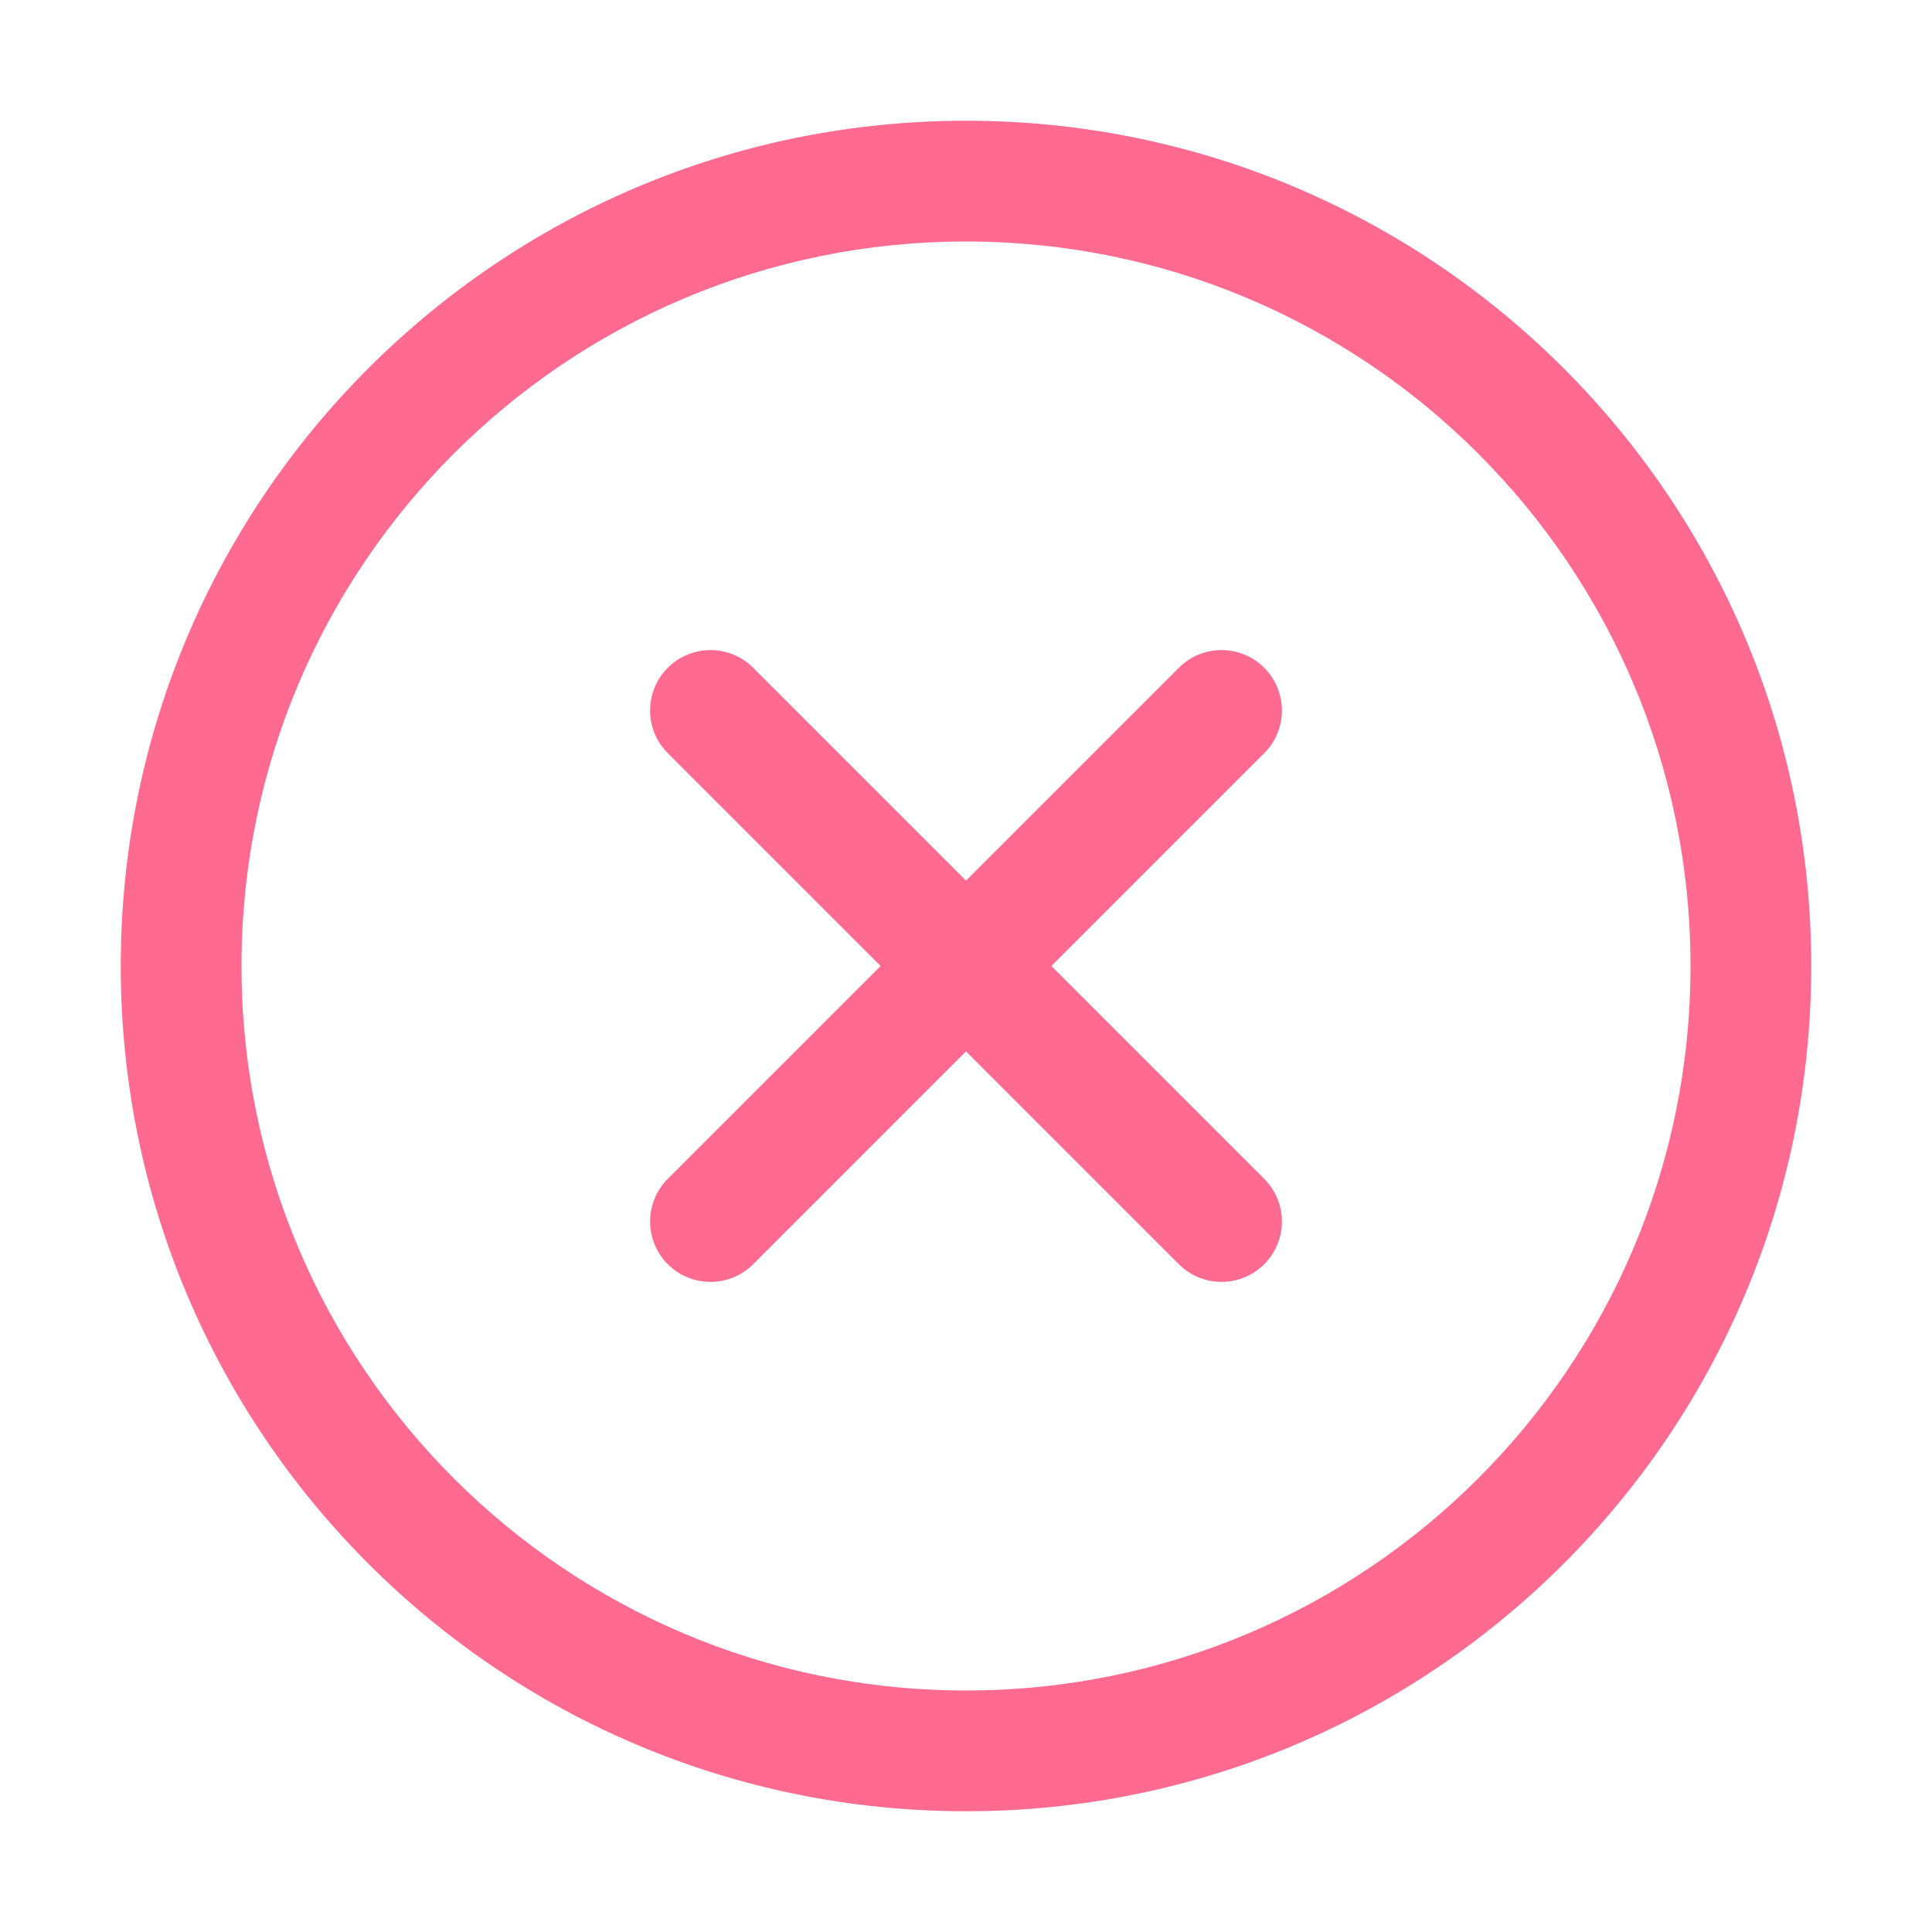 <?xml version="1.0" standalone="no"?><!DOCTYPE svg PUBLIC "-//W3C//DTD SVG 1.1//EN" "http://www.w3.org/Graphics/SVG/1.1/DTD/svg11.dtd"><svg t="1533796844373" class="icon" style="" viewBox="0 0 1024 1024" version="1.1" xmlns="http://www.w3.org/2000/svg" p-id="2201" xmlns:xlink="http://www.w3.org/1999/xlink" width="128" height="128"><defs><style type="text/css"></style></defs><path d="M512 64C264.58 64 64 264.58 64 512s200.58 448 448 448 448-200.58 448-448S759.42 64 512 64z m0 832c-212.08 0-384-171.92-384-384s171.92-384 384-384 384 171.92 384 384-171.92 384-384 384z" p-id="2202" fill="#ff6a91"></path><path d="M625.14 353.61L512 466.75 398.86 353.61a32 32 0 0 0-45.25 45.25L466.75 512 353.61 625.14a32 32 0 0 0 45.25 45.25L512 557.25l113.14 113.14a32 32 0 0 0 45.25-45.25L557.25 512l113.14-113.14a32 32 0 0 0-45.25-45.25z" p-id="2203" fill="#ff6a91"></path></svg>